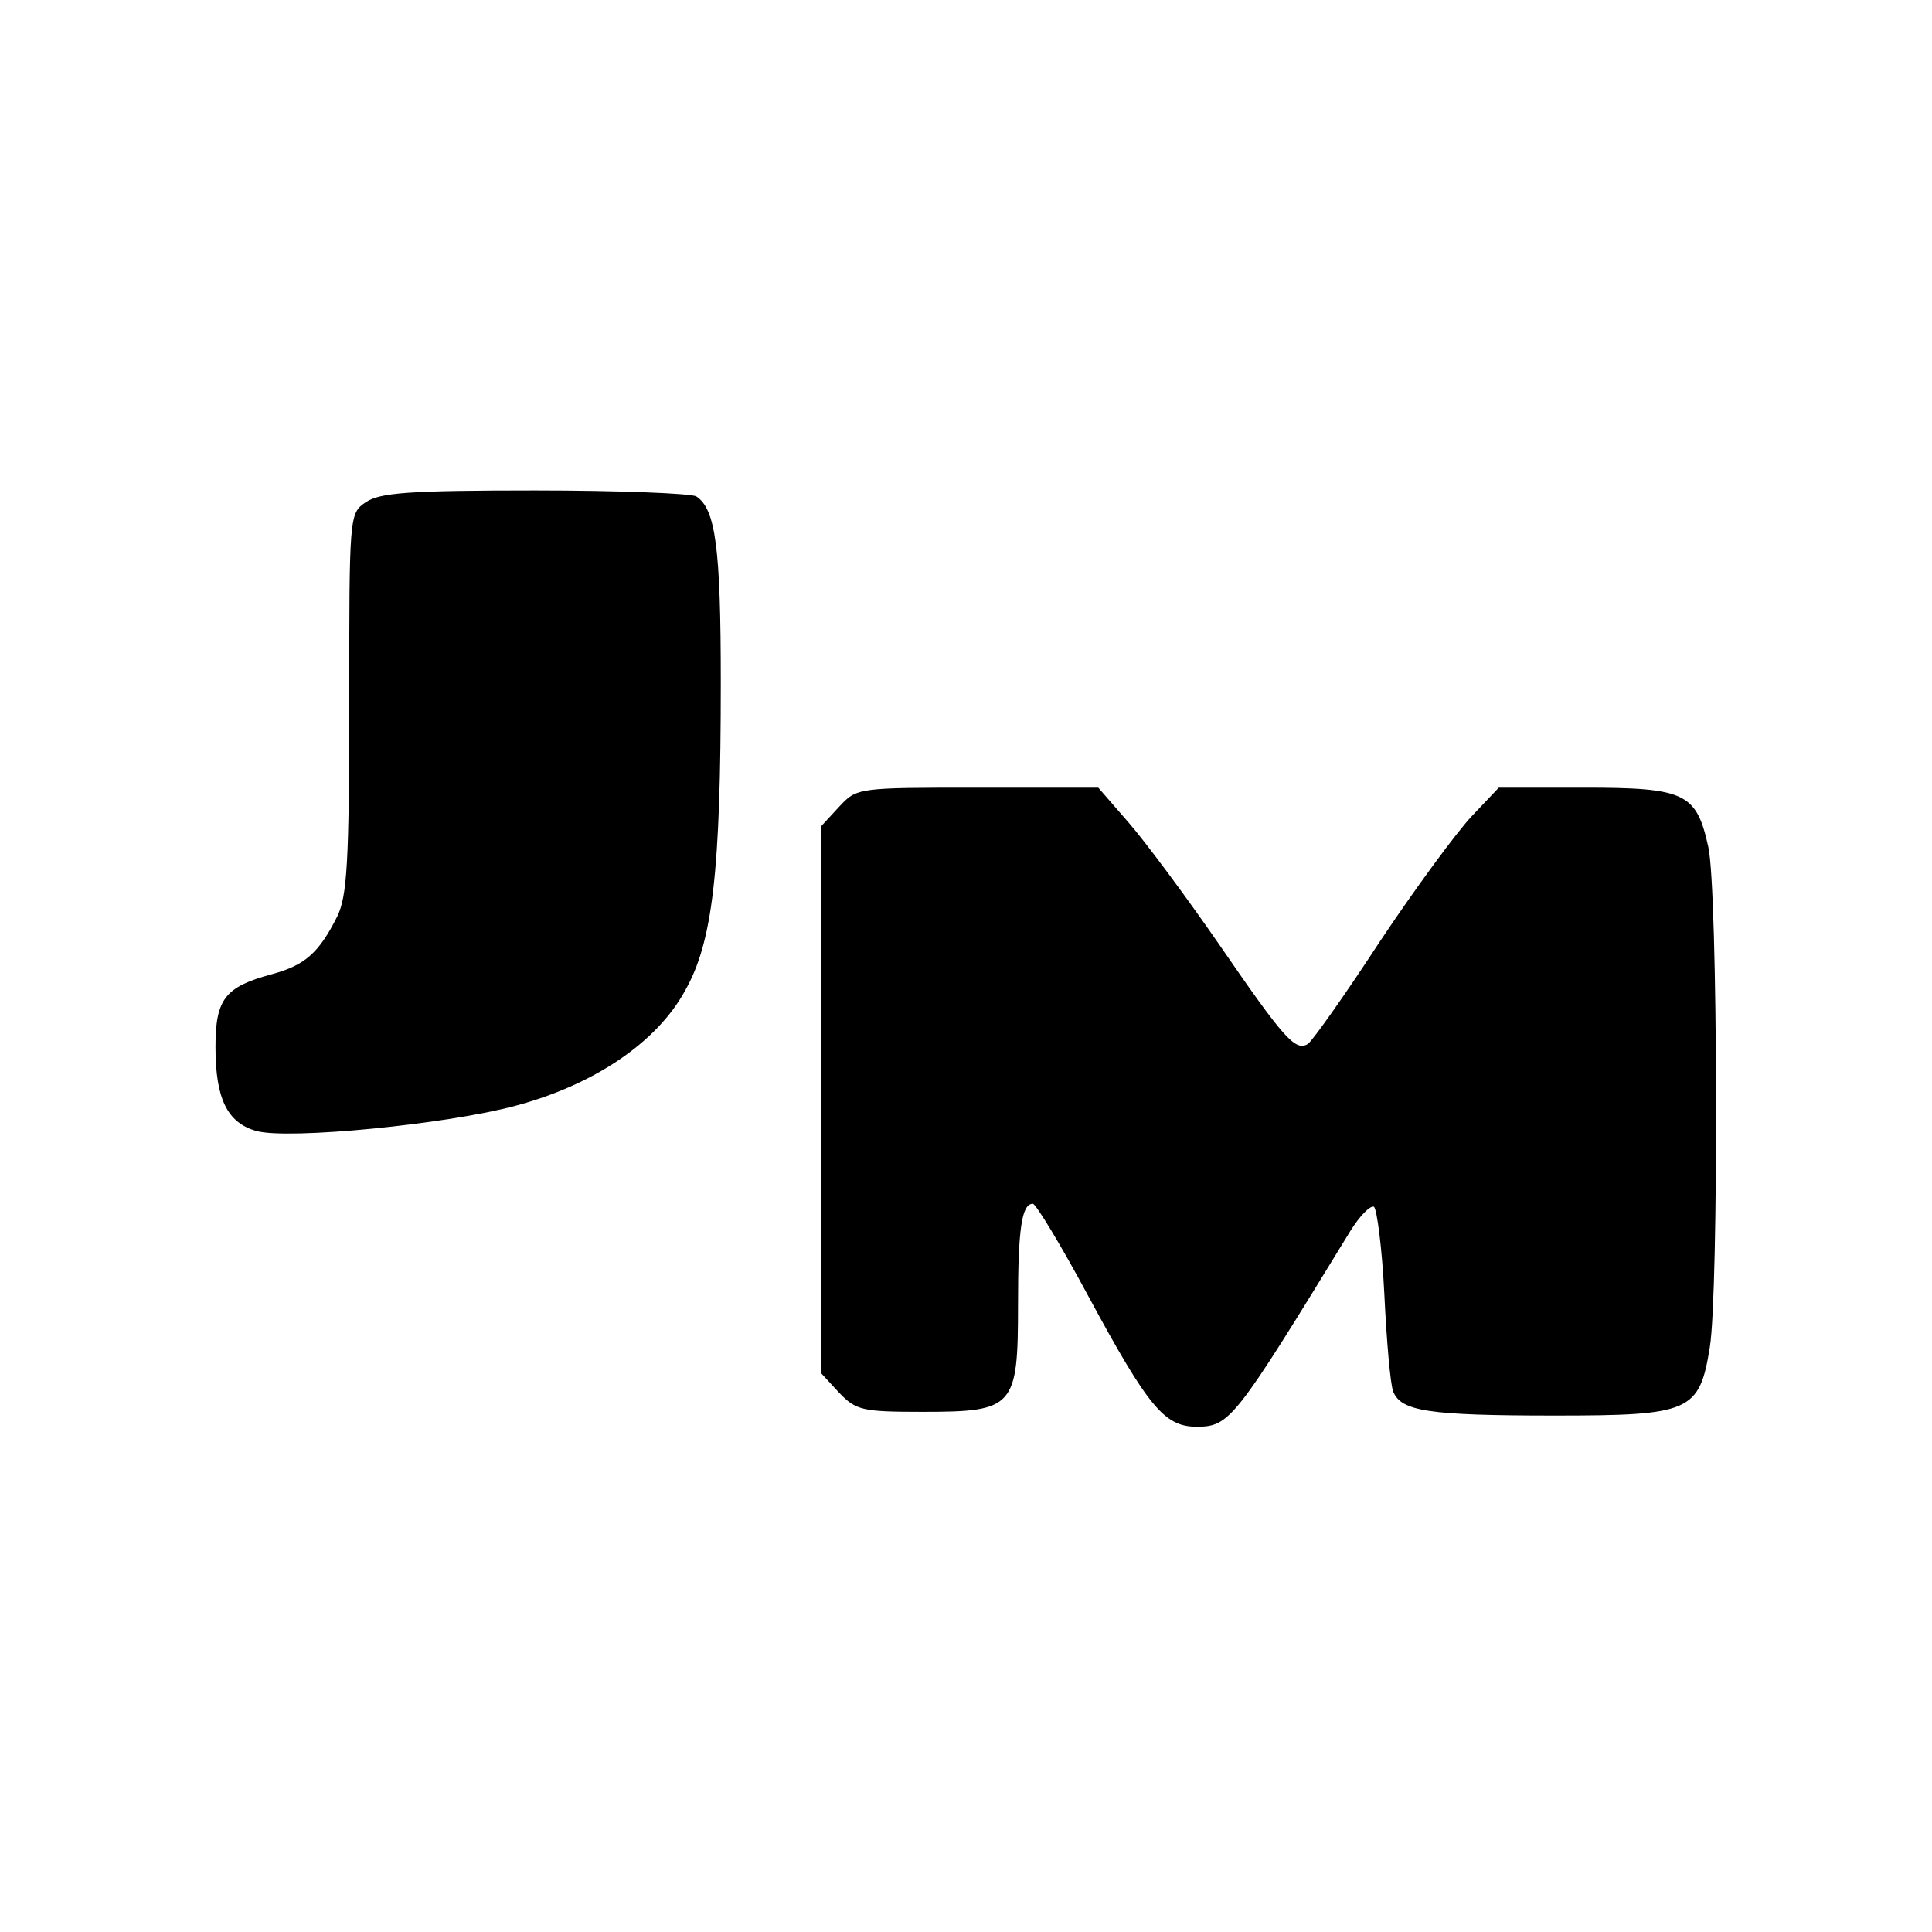 <?xml version="1.0" standalone="no"?>
<!DOCTYPE svg PUBLIC "-//W3C//DTD SVG 20010904//EN"
 "http://www.w3.org/TR/2001/REC-SVG-20010904/DTD/svg10.dtd">
<svg version="1.0" xmlns="http://www.w3.org/2000/svg"
 width="260pt" height="260pt" viewBox="0 0 260 260"
 preserveAspectRatio="xMidYMid meet">
<g transform="translate(0,260) scale(0.1,-0.1)"
fill="#000000" stroke="none">
<path d="M492 1924 c-22 -15 -22 -18 -22 -270 0 -215 -3 -260 -16 -287 -25
-50 -44 -66 -88 -78 -63 -17 -76 -33 -76 -98 0 -70 16 -102 55 -113 43 -12
257 9 349 34 105 28 190 85 228 155 37 65 48 160 48 415 0 181 -7 233 -33 250
-7 4 -104 8 -217 8 -170 0 -209 -3 -228 -16z"/>
<path d="M1129 1514 l-24 -26 0 -368 0 -368 24 -26 c23 -24 31 -26 113 -26
123 0 128 6 128 144 0 103 5 136 20 136 4 0 38 -56 75 -125 80 -148 102 -175
145 -175 45 0 51 8 207 263 13 21 27 35 32 33 4 -3 11 -56 14 -118 3 -62 8
-121 12 -131 11 -26 46 -32 217 -32 183 0 195 5 209 92 12 74 11 614 -2 673
-16 73 -31 80 -168 80 l-114 0 -36 -38 c-20 -21 -76 -97 -124 -169 -47 -72
-91 -134 -97 -138 -17 -10 -32 7 -120 135 -45 65 -100 139 -122 164 l-40 46
-162 0 c-162 0 -163 0 -187 -26z"/>
</g>
</svg>
